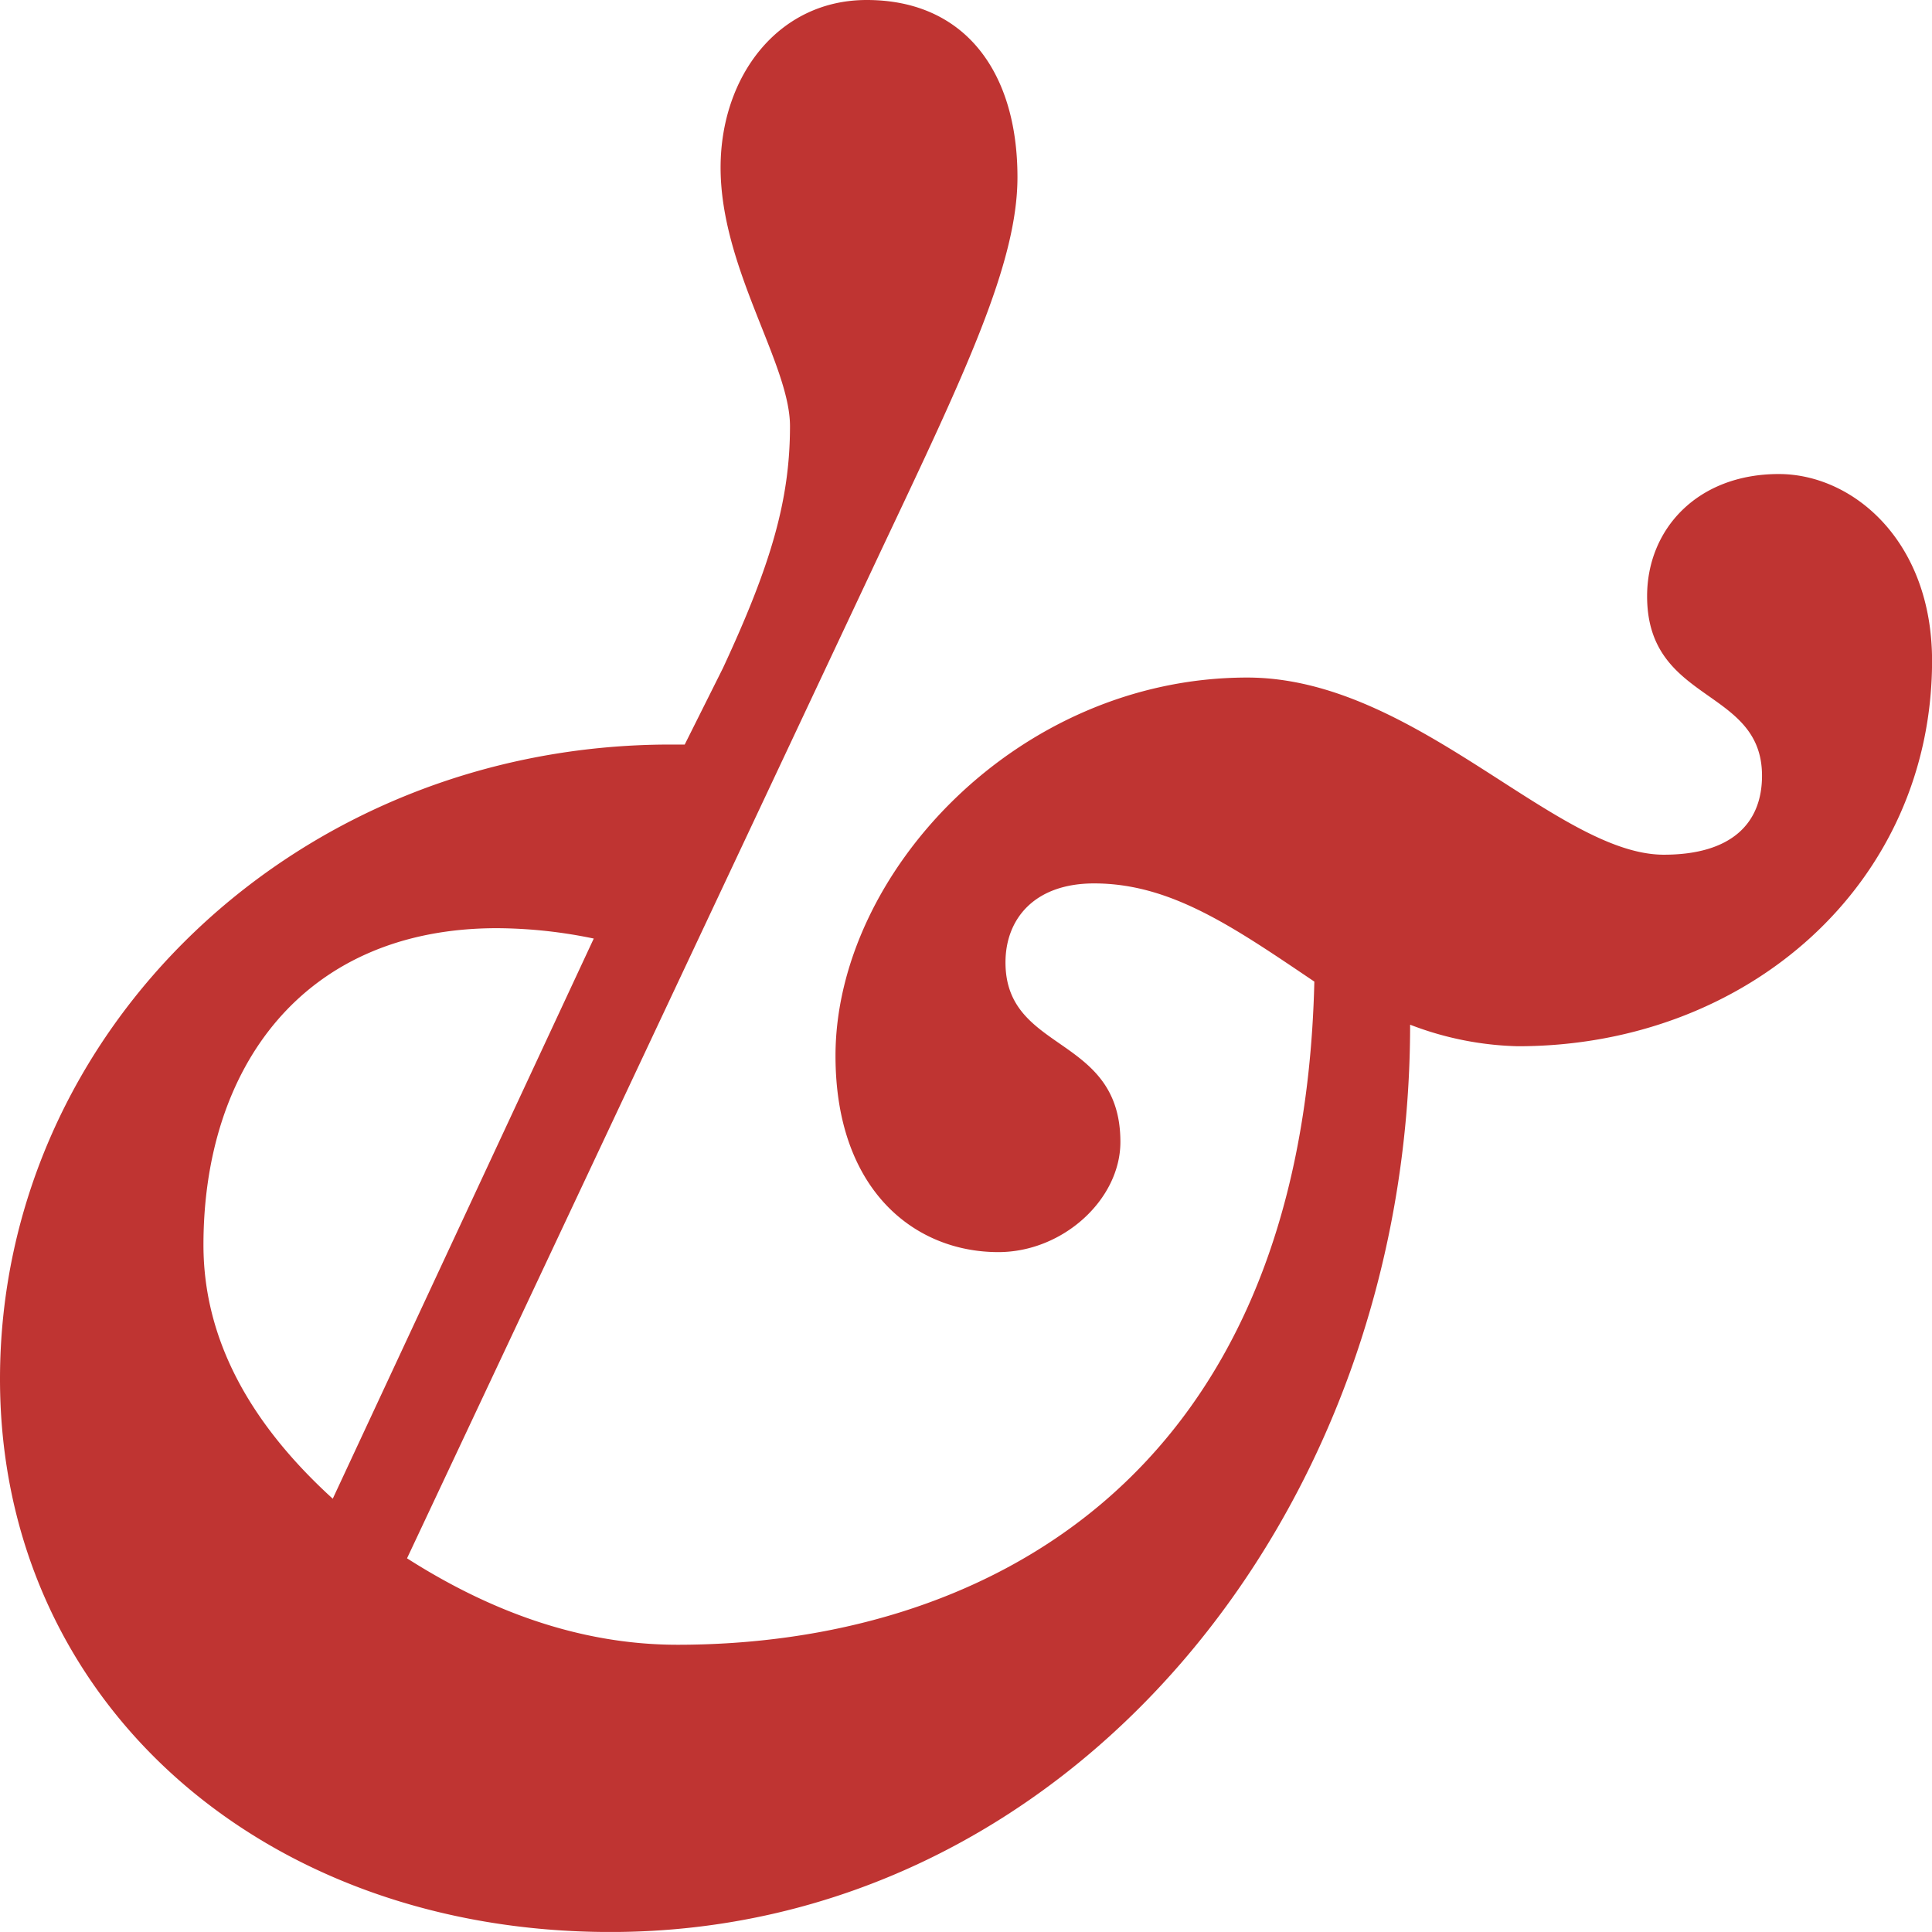 <svg xmlns="http://www.w3.org/2000/svg" viewBox="0 0 312.89 312.88"><defs><style>.cls-1{fill:#bf3432;}</style></defs><title>Fichier 3</title><g id="Calque_2" data-name="Calque 2"><g id="Calque_2-2" data-name="Calque 2"><path class="cls-1" d="M140.36,0C126,0,116.7,12.4,116.7,27.14c0,16.29,11.24,31.79,11.24,41.87,0,12-3.1,22.49-10.85,39.17l-6.2,12.4-2.24,0C48.06,120.56,0,167,0,223.33c0,52,42.26,89.56,98.87,89.56,73.67,0,129.5-67.07,129.5-146.94a51.68,51.68,0,0,0,17.45,3.49c37.22,0,67.08-26.36,67.08-62.43,0-19.38-12.8-30.24-24.82-30.24-13.18,0-21.33,8.92-21.33,19.78,0,17.45,18.61,14.73,18.61,29.08,0,7.75-5,12.79-15.9,12.79-17.45,0-40.32-28.69-67.46-28.69-37.23,0-66.69,31.79-66.69,61.26,0,21.72,12.79,31.79,26.37,31.79,10.47,0,19.77-8.53,19.77-17.84,0-17.45-18.61-14.34-18.61-29.08,0-7,4.65-12.79,14.35-12.79,12.4,0,22.48,7,35.67,15.9-1.94,81.81-55.05,107.4-103.13,107.4-16.29,0-31-5.82-43.81-14L142.68,89.18c13.57-28.7,22.1-46.52,22.1-60.49C164.78,11.63,156.25,0,140.36,0M53.89,242.72c-13.18-12-20.94-25.6-20.94-41.1,0-28.57,16-51.3,47.56-51.3A78.44,78.44,0,0,1,96.16,152L53.89,242.72"/></g></g></svg>